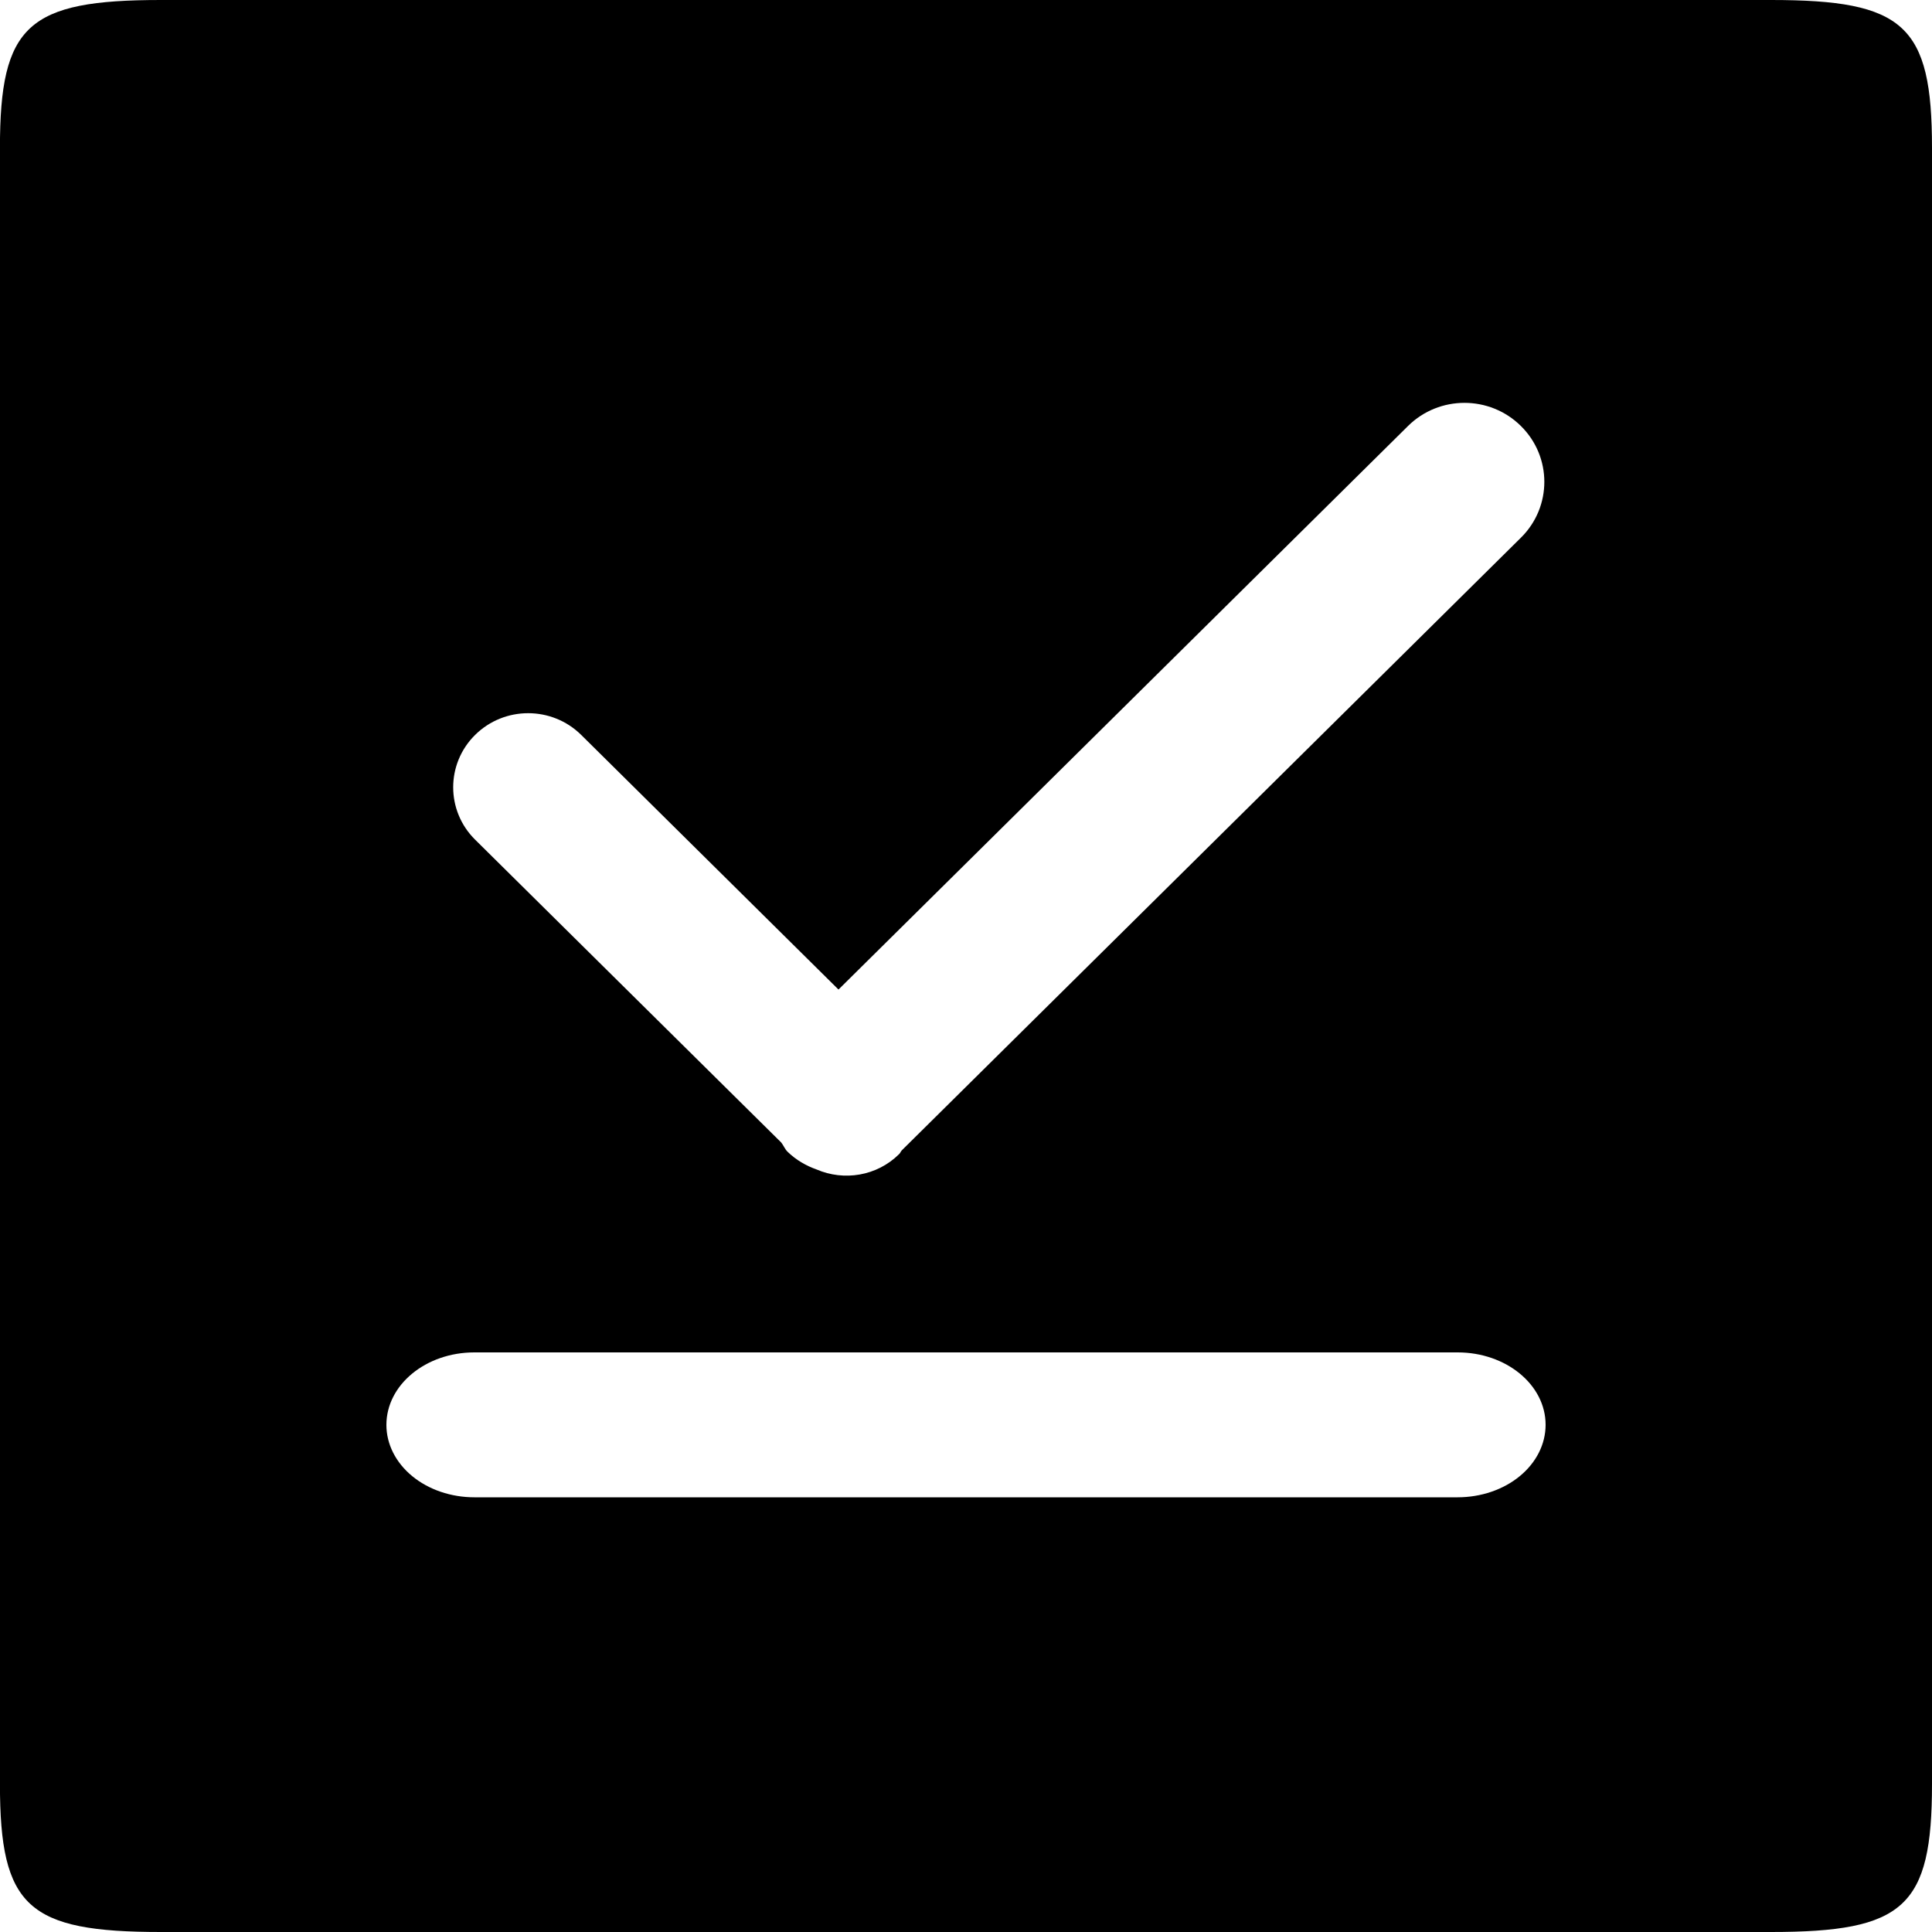 <!-- Generated by IcoMoon.io -->
<svg version="1.1" xmlns="http://www.w3.org/2000/svg" width="32" height="32" viewBox="0 0 32 32">
<title>icon-pinggu</title>
<path d="M29.333 32h-26.667c-2.205 0-2.667-0.414-2.667-2.45v-27.1c0-2.036 0.461-2.45 2.667-2.45h26.667c2.205 0 2.667 0.414 2.667 2.45v27.1c0 2.036-0.461 2.45-2.667 2.45zM7.857 24.8h16.286c0.386 0 0.757-0.126 1.030-0.351s0.427-0.53 0.427-0.85c0-0.662-0.652-1.199-1.457-1.199h-16.286c-0.805 0-1.457 0.537-1.457 1.201 0 0.318 0.154 0.623 0.427 0.848s0.644 0.351 1.030 0.351zM25.194 8.903c0.514-0.51 0.514-1.338-0.004-1.848-0.516-0.51-1.352-0.51-1.868 0l-9.434 9.335-4.262-4.218c-0.485-0.479-1.271-0.479-1.756 0s-0.485 1.257 0 1.736l5.070 5.016c0.039 0.049 0.059 0.108 0.104 0.152 0.142 0.138 0.307 0.232 0.481 0.294 0.453 0.195 0.997 0.112 1.367-0.254 0.020-0.018 0.026-0.043 0.045-0.063l10.258-10.151z"></path>
</svg>
